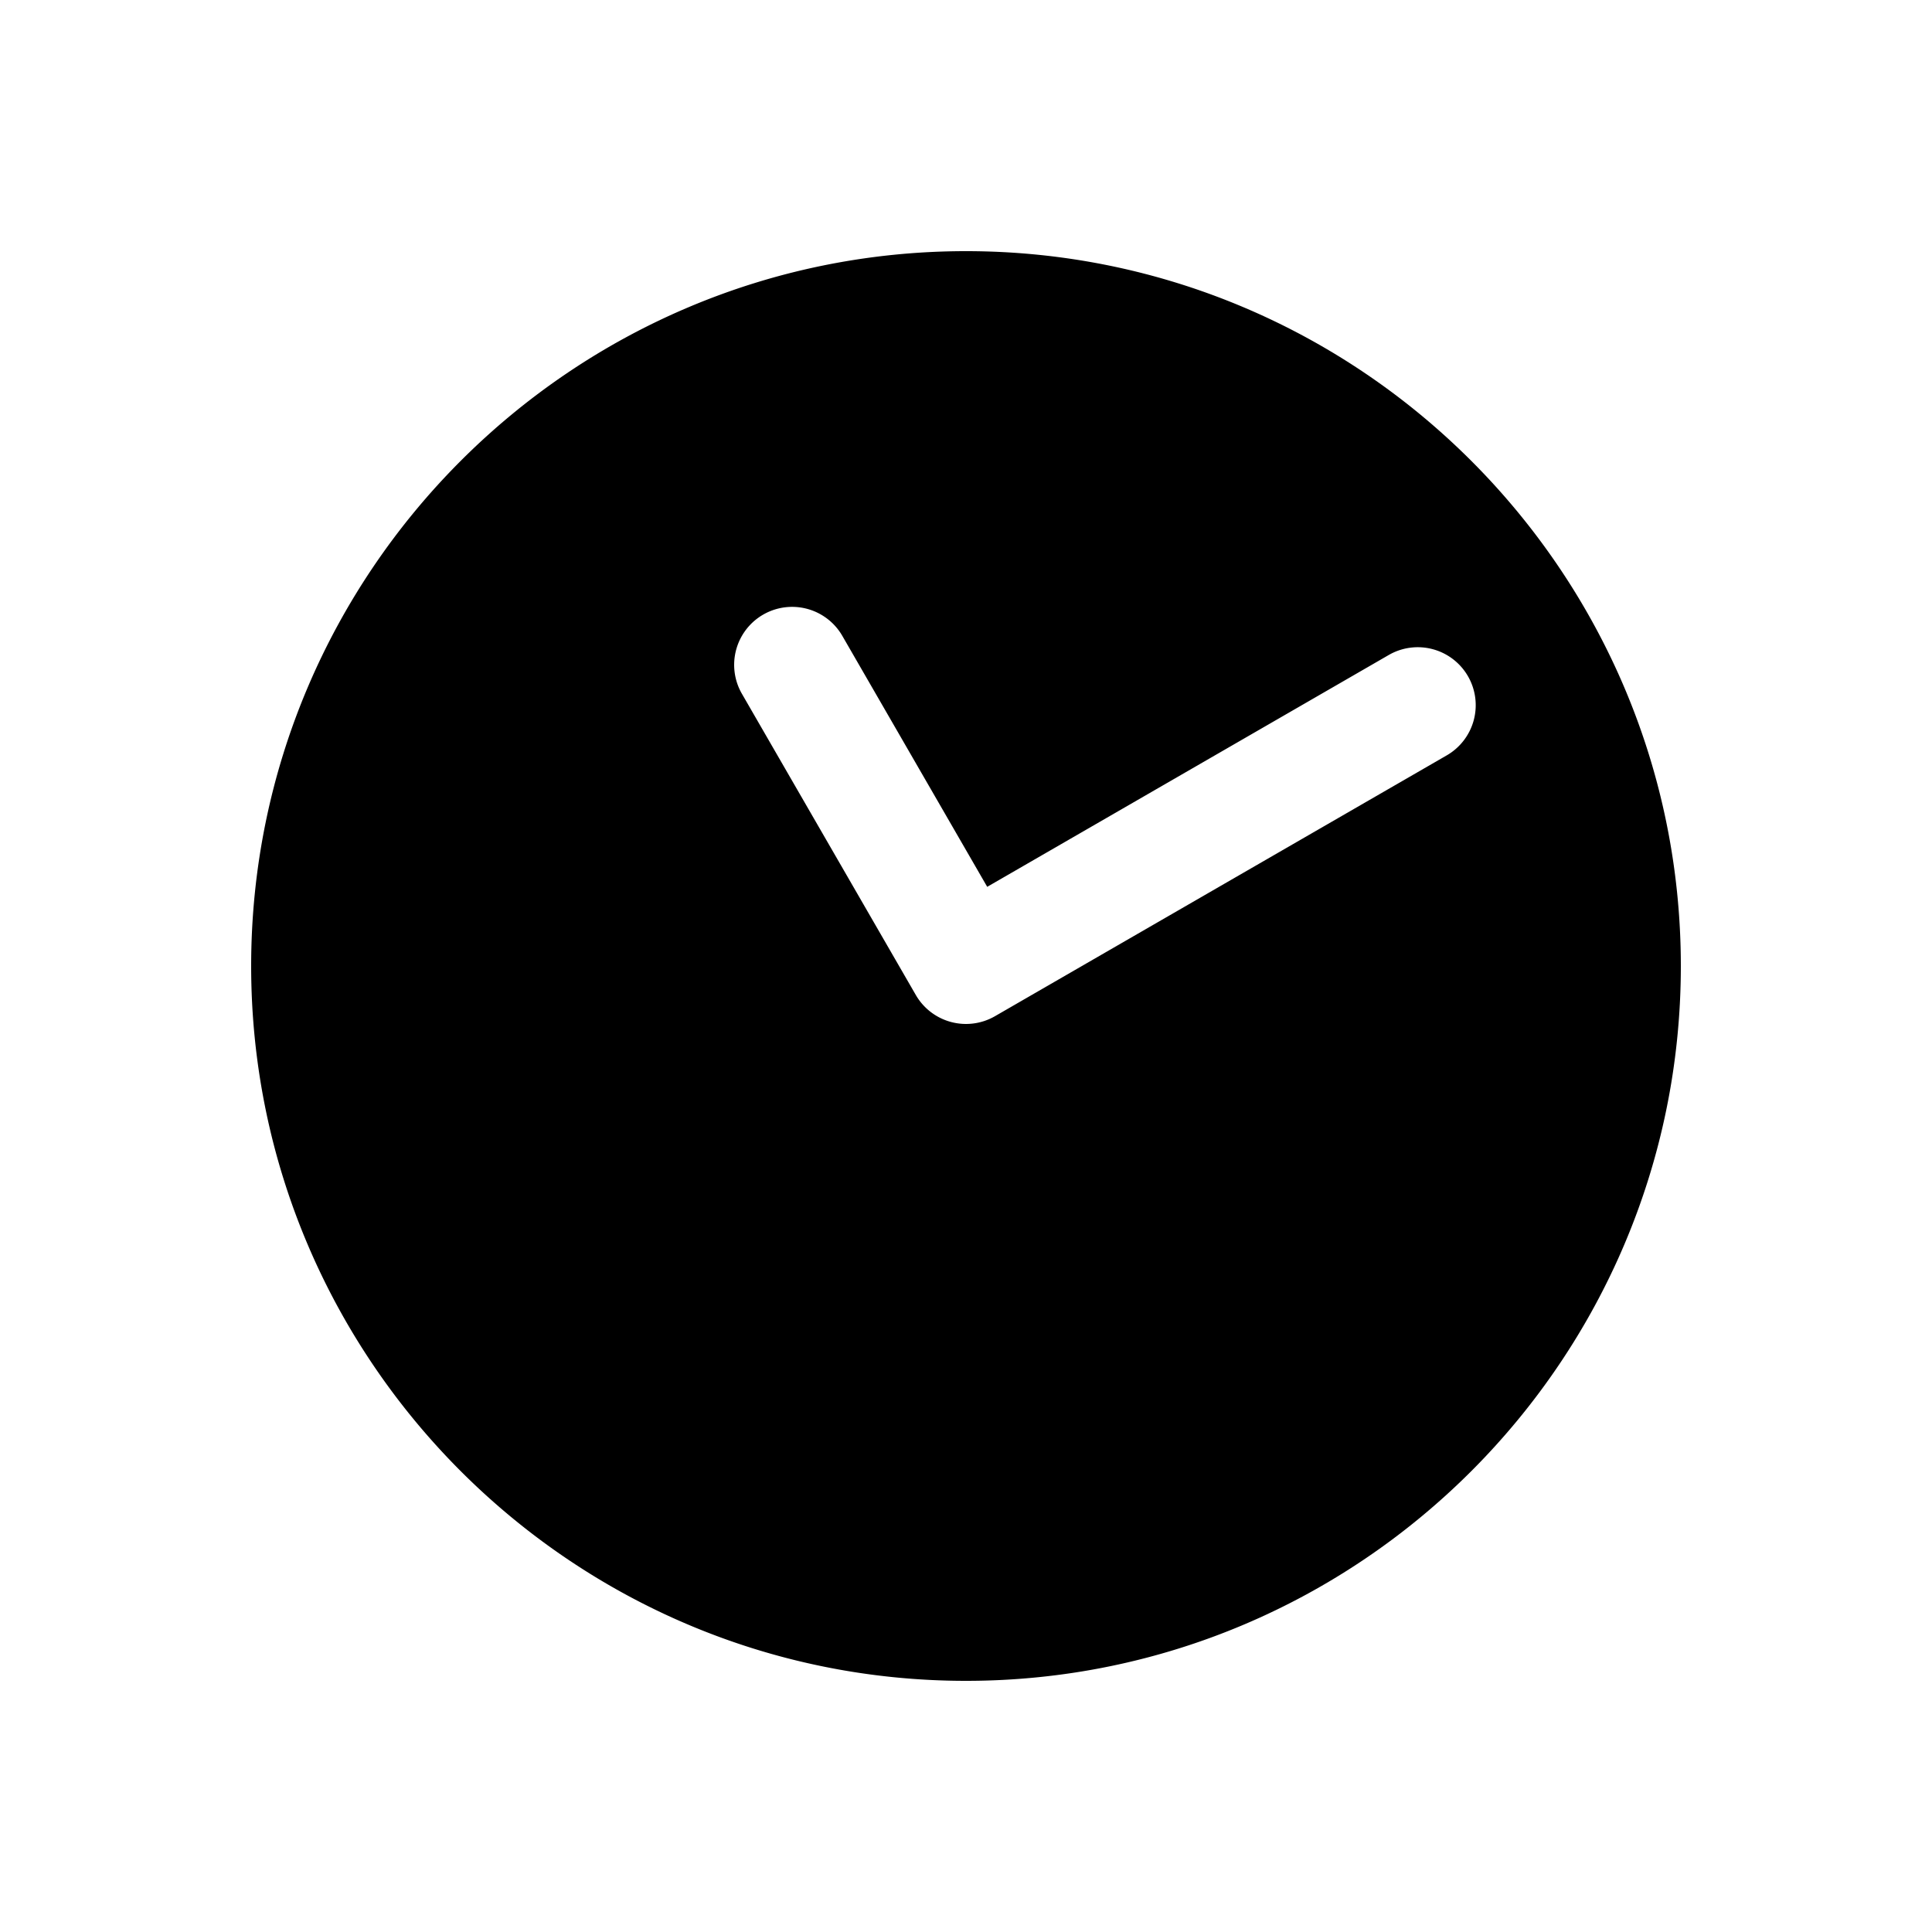 <svg xmlns="http://www.w3.org/2000/svg" width="1000" height="1000" viewBox="0 0 1000 1000"><path d="M500 130c-203.99 0-370 166.01-370 370s166.01 370 370 370 370-166.01 370-370-166.01-370-370-370zm-90 184.115a30 30 0 0 1 25.98 15l75 129.905 207.846-120A30 30 0 0 1 759.81 350a30 30 0 0 1-10.983 40.98L515 525.98A30.003 30.003 0 0 1 474.02 515l-90-155.885a30 30 0 0 1-3.764-11.084A30 30 0 0 1 395 318.135a30 30 0 0 1 15-4.02z" style="-inkscape-stroke:none"/></svg>